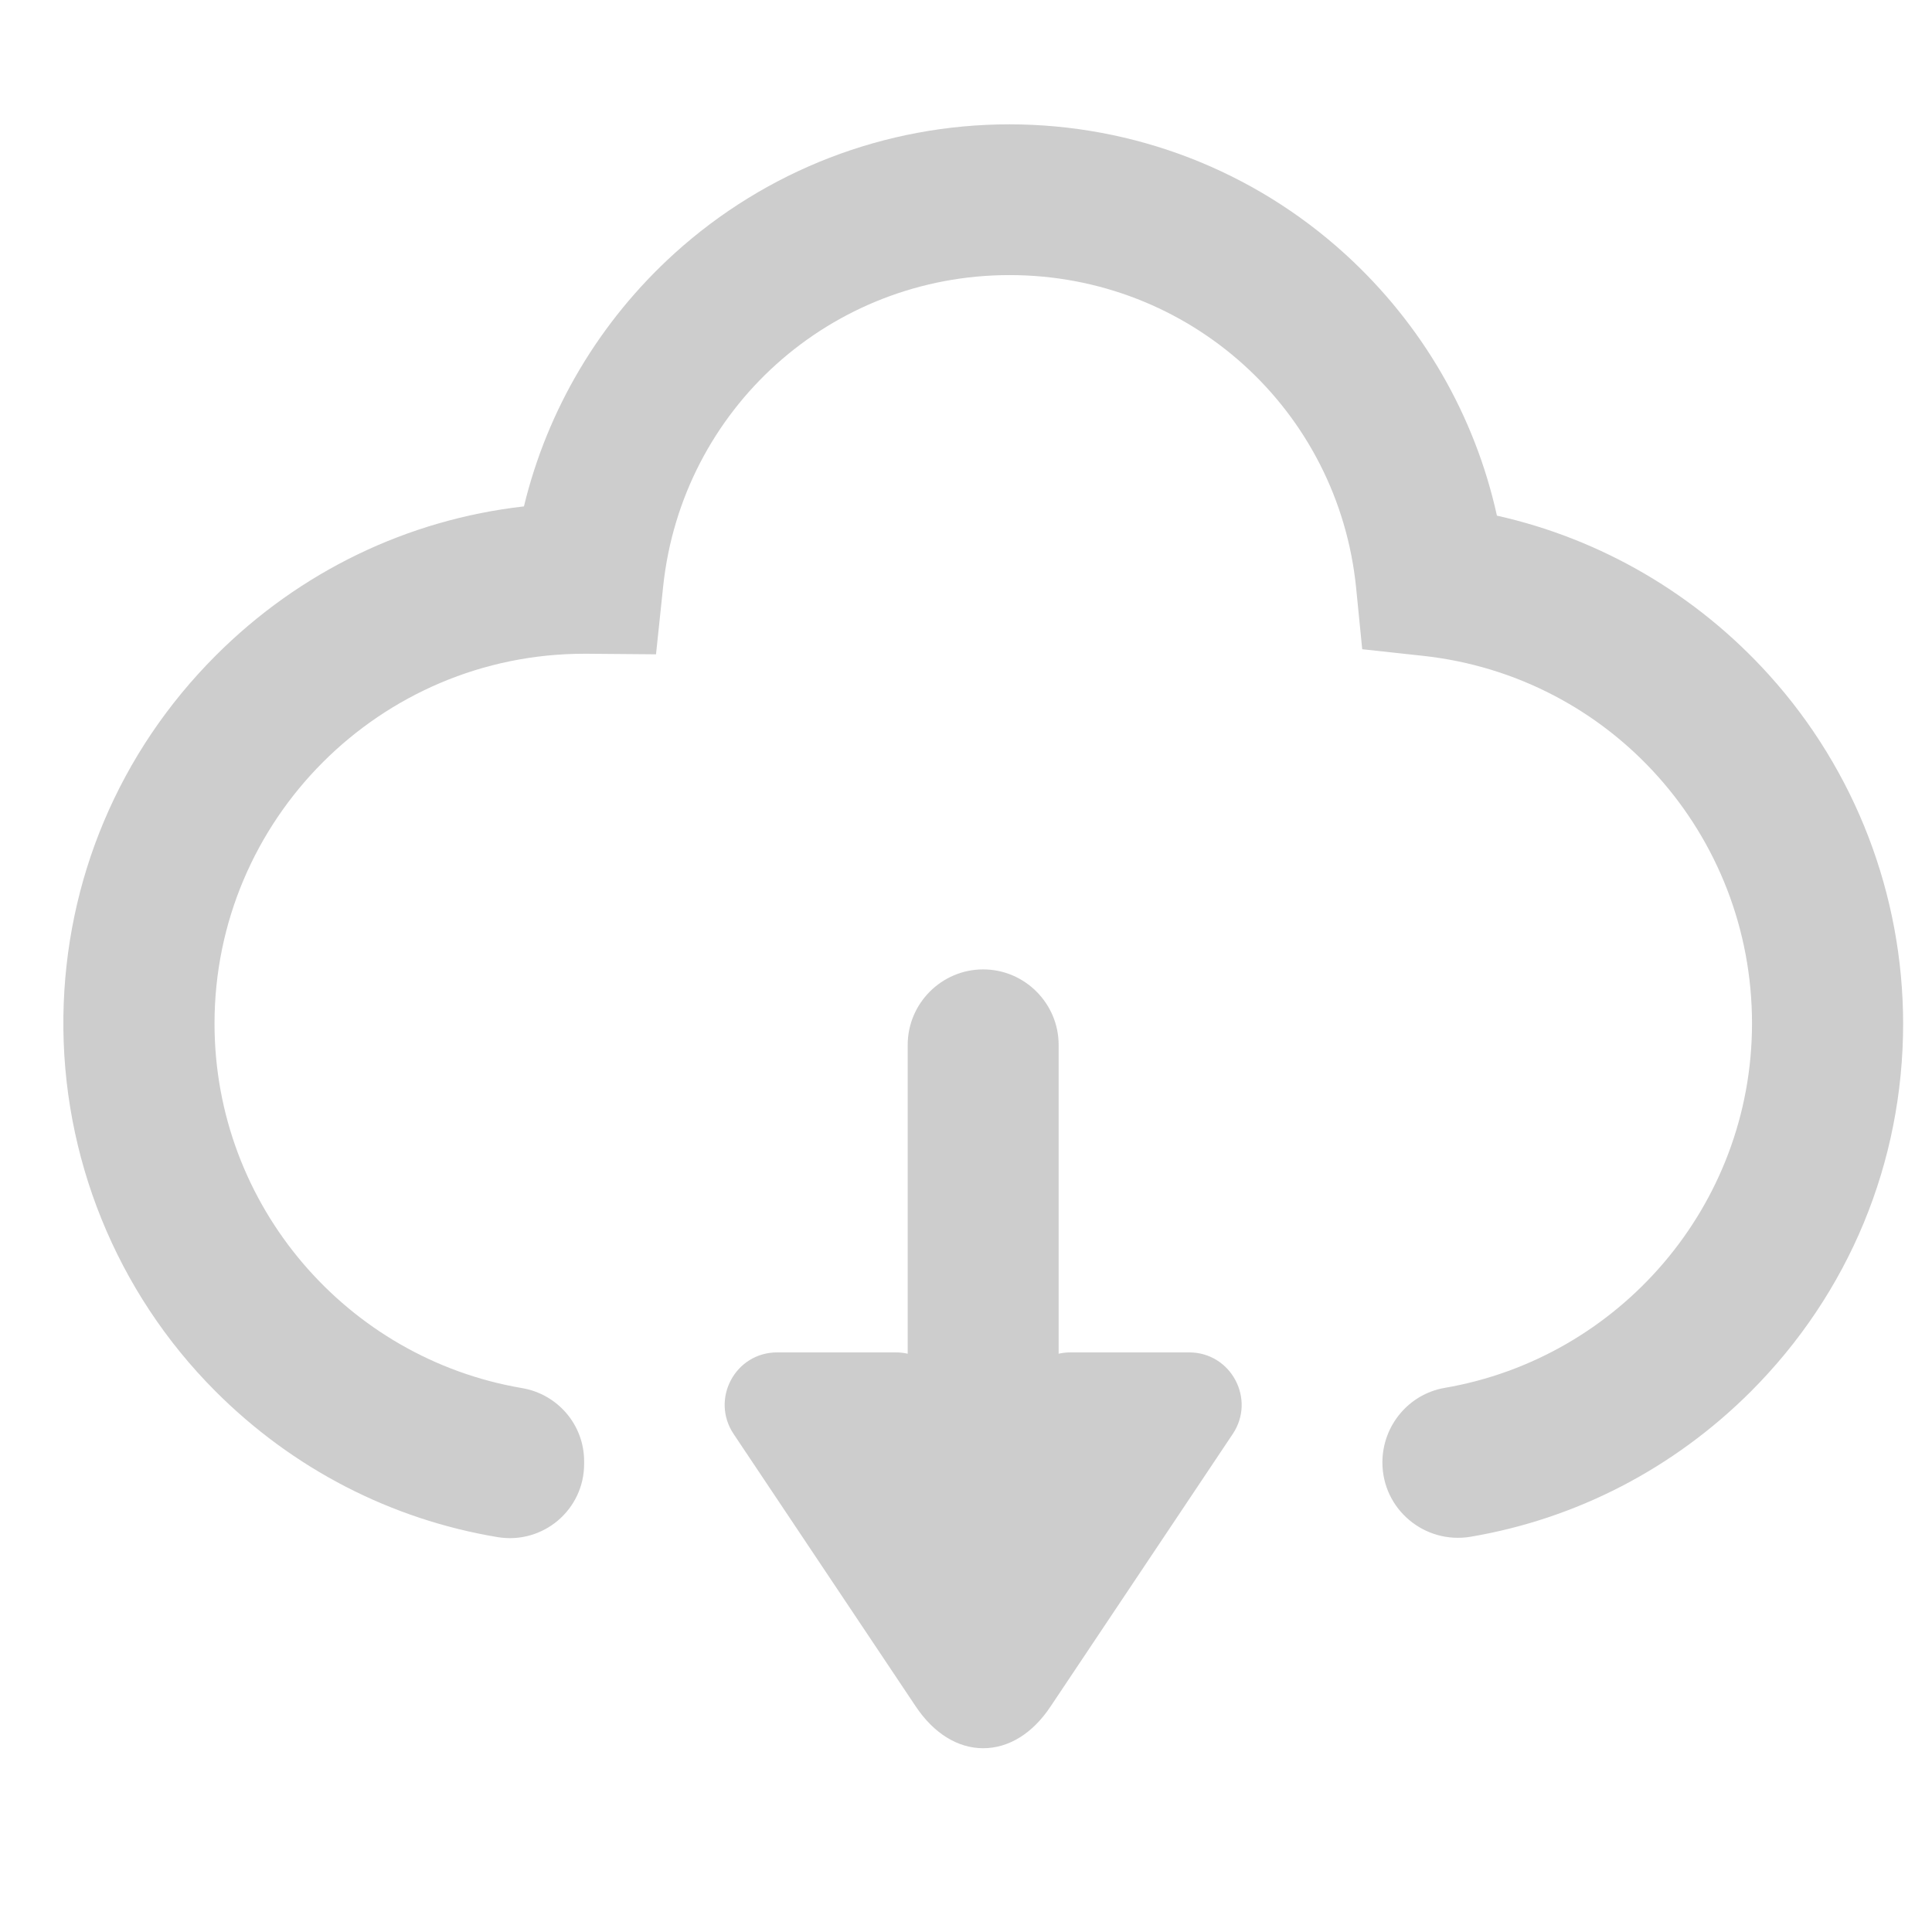 <svg t="1685265907513" class="icon" viewBox="0 0 1024 1024" version="1.1" xmlns="http://www.w3.org/2000/svg" p-id="2408" width="16" height="16"><path d="M937.6 357.7c-38.5-42.6-88.8-72-144.2-84.4-11.7-53.1-39.6-101.4-80.3-138.5C664.3 90.3 601 65.9 535 65.9c-65.8 0-128.8 24.3-177.5 68.4-39.7 36-67.4 82.7-79.8 134.1-61.7 7-118.8 34.5-163.3 79-51.2 51.2-79.8 119-80.8 191.2-1 74.3 28 146.1 80.5 198.7 41.2 41.3 93.2 68 149.6 77.4 24 4 45.9-14.4 45.9-38.8v-1.4c0-19.3-14-35.6-33-38.8-92.4-15.7-162.9-96.4-162.9-193.2 0-108.1 87.9-196 196-196h1.7l36.3 0.3 3.8-36.1c10-94 88.9-164.9 183.6-164.9 95.3 0 174.3 71.4 183.7 166l3.2 32.3 32.2 3.5c99.4 10.8 174.4 94.6 174.4 194.8 0 96.8-70.6 177.4-162.9 193.2-19.1 3.3-33 20.1-33 39.5 0 24.8 22.3 43.5 46.8 39.4 55.9-9.5 107.4-36 148.4-76.9 52.1-52.1 80.8-121.4 80.8-195.1-0.1-68.4-25.3-134.1-71.1-184.8z" fill="#cdcdcd" p-id="2409"></path><path d="M557.1 795.1h-72c-2.2 0-4-1.8-4-4V553.8c0-22 18-40 40-40s40 18 40 40v237.3c0 2.2-1.8 4-4 4z" fill="#cdcdcd" p-id="2410"></path><path d="M498 729.1c11 16.5 35.2 16.5 46.2 0 5.2-7.7 13.8-12.3 23.1-12.3h63c22.2 0 35.4 24.8 23.1 43.2l-96.6 144.5c-9.5 14.3-22.2 22.1-35.7 22.1-13.5 0-26.2-7.9-35.7-22.1L388.8 760c-12.3-18.5 0.9-43.2 23.1-43.2h63c9.3 0 17.9 4.6 23.1 12.3z" fill="#cdcdcd" p-id="2411"></path></svg>
